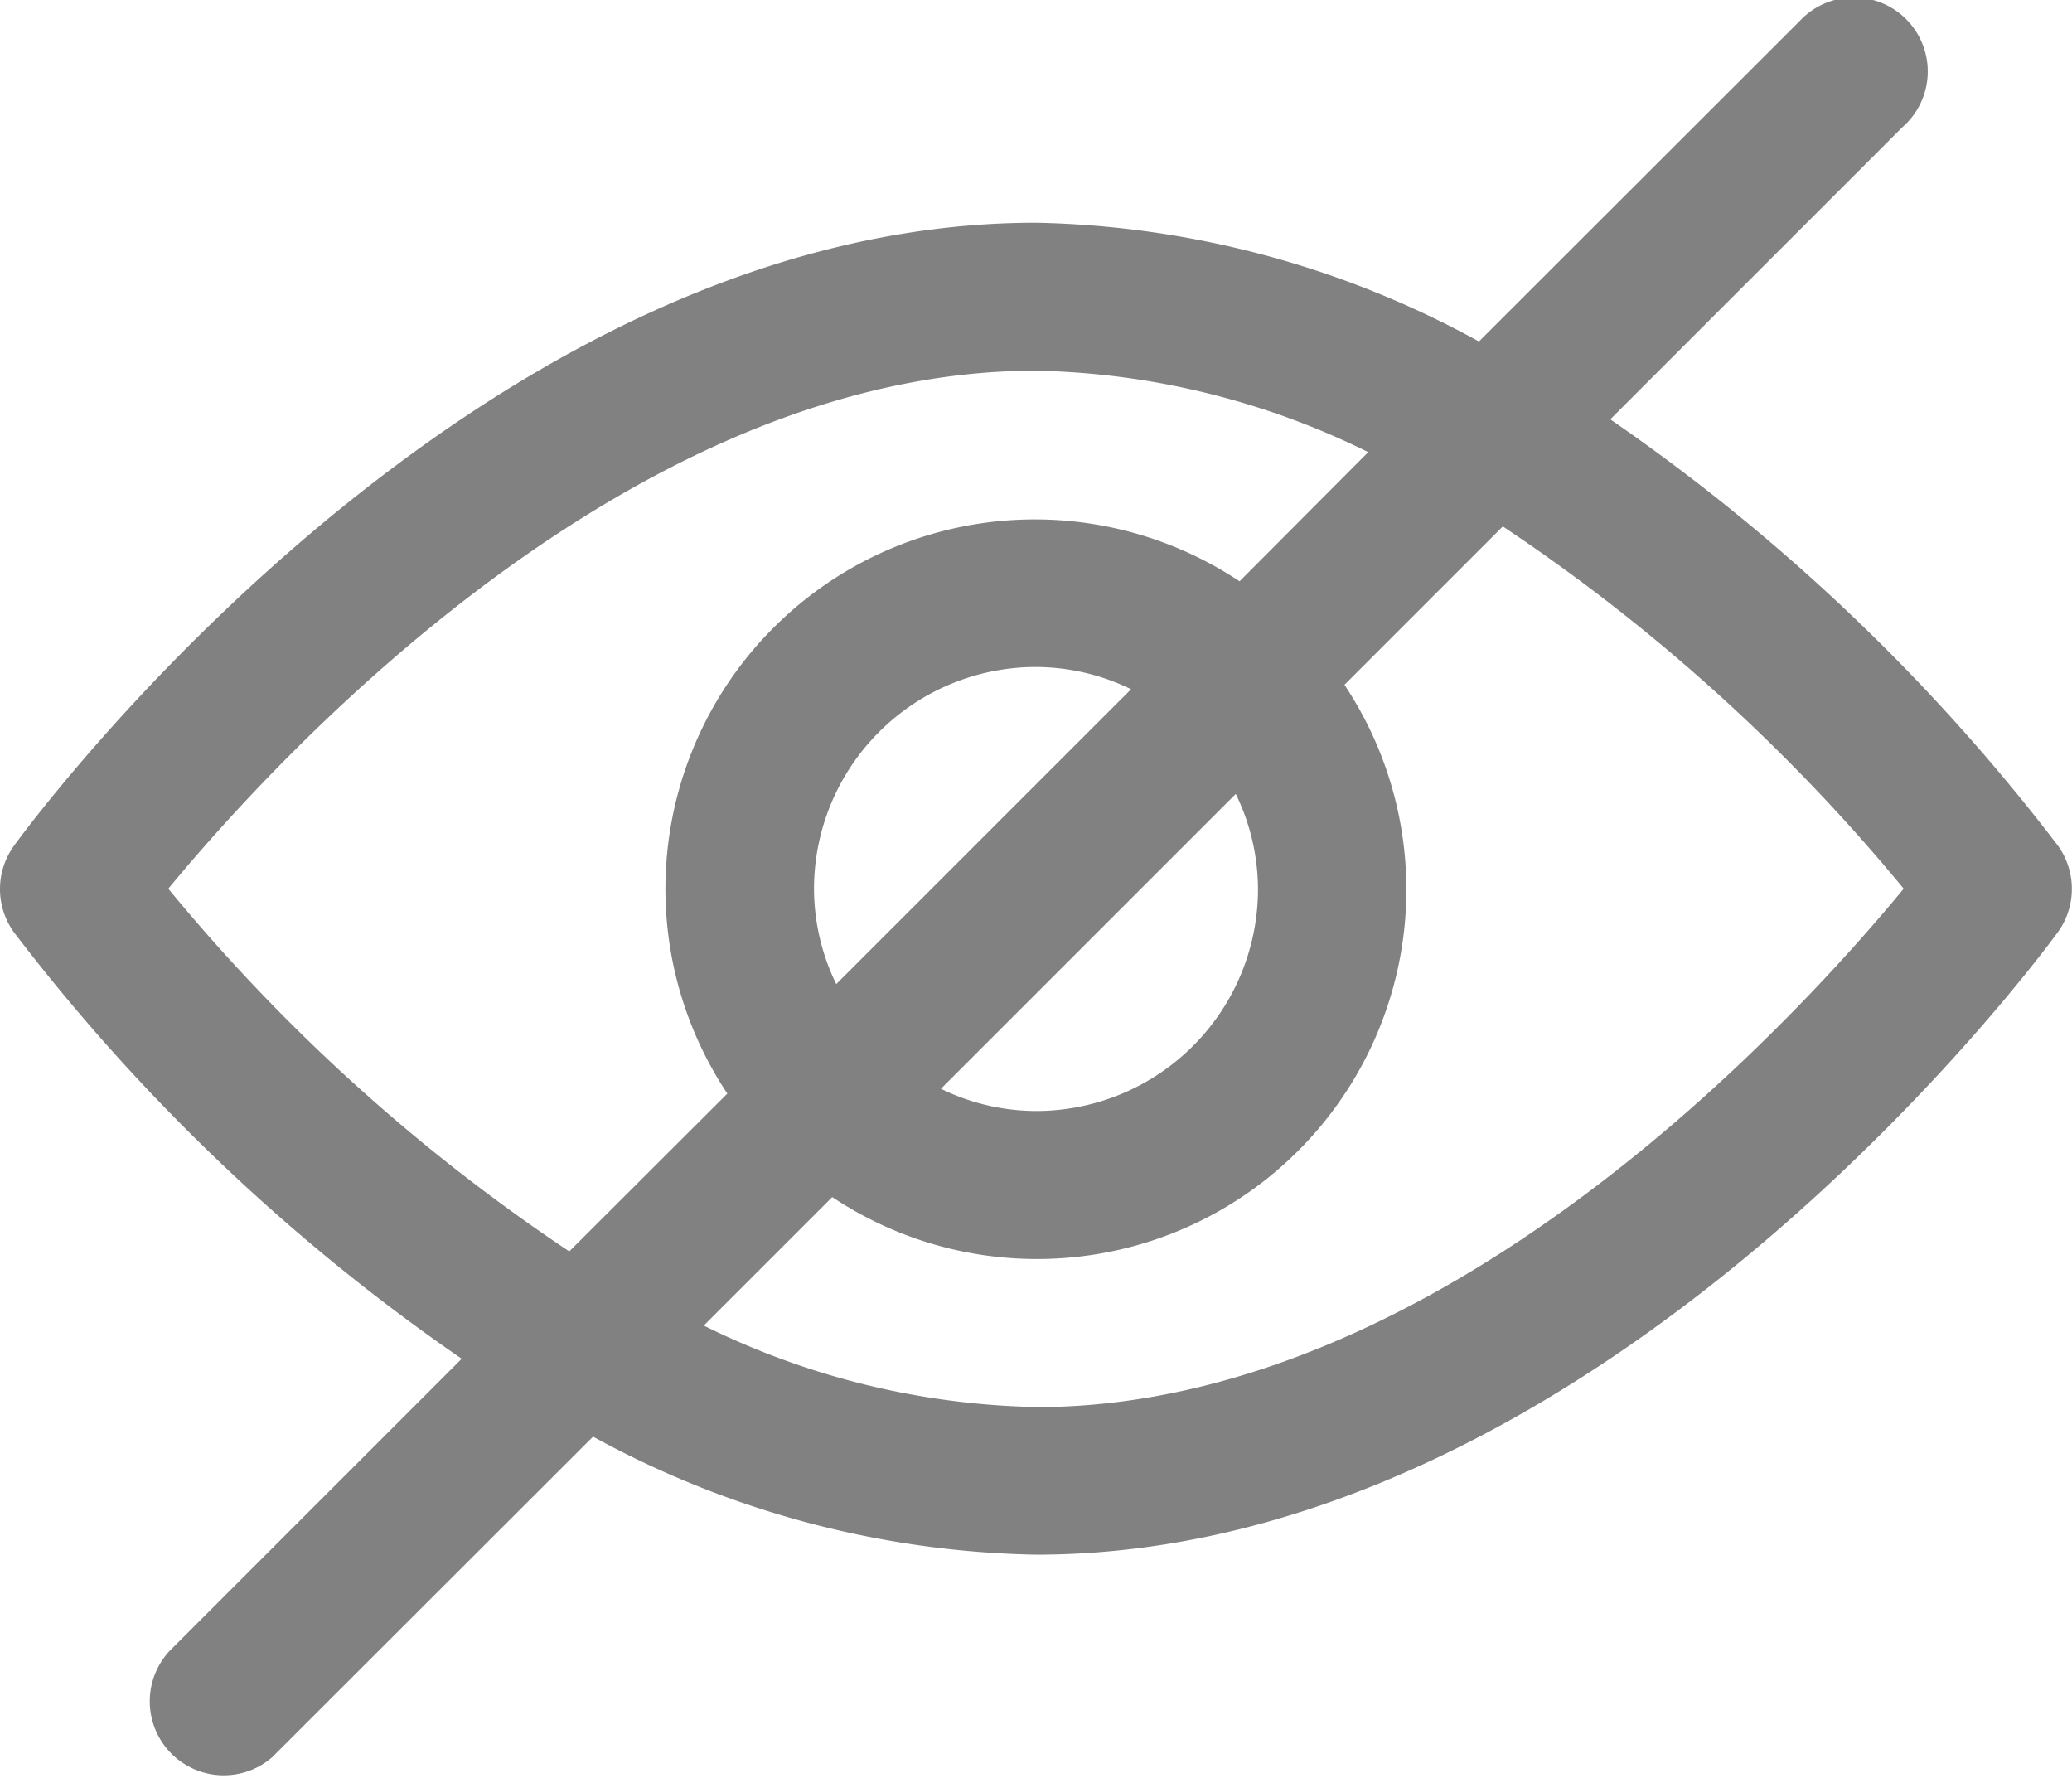 <svg xmlns="http://www.w3.org/2000/svg" width="20.226" height="17.354" viewBox="0 0 20.226 17.354">
    <defs>
        <style>
            .cls-1{fill:#818181}
        </style>
    </defs>
    <g id="private" transform="translate(0 -33.926)">
        <g id="Group_742" data-name="Group 742" transform="translate(0 33.926)">
            <path id="Path_1688" d="M20.088 42.179a19.178 19.178 0 0 0-4.369-4.16l2.85-2.85a.722.722 0 1 0-1-1.039l-.018.018-3.114 3.111a9.341 9.341 0 0 0-4.324-1.159c-5.49 0-9.794 5.83-9.975 6.079a.722.722 0 0 0 0 .849 19.178 19.178 0 0 0 4.369 4.16l-2.85 2.85a.722.722 0 0 0 1 1.039l.018-.018 3.114-3.111a9.341 9.341 0 0 0 4.324 1.152c5.49 0 9.794-5.828 9.975-6.076a.722.722 0 0 0 0-.845zM5.557 46.14a17.986 17.986 0 0 1-3.914-3.54c1.063-1.288 4.512-5.056 8.47-5.056a7.646 7.646 0 0 1 3.243.795L12.1 39.6a3.606 3.606 0 0 0-5 5zm6.506-4.465a2.131 2.131 0 0 1 .217.928 2.167 2.167 0 0 1-2.167 2.167 2.131 2.131 0 0 1-.928-.217zm-3.9 1.856a2.131 2.131 0 0 1-.217-.928 2.167 2.167 0 0 1 2.167-2.167 2.131 2.131 0 0 1 .928.217zm1.95 4.128a7.646 7.646 0 0 1-3.243-.795l1.254-1.254a3.606 3.606 0 0 0 5-5l1.546-1.546a17.987 17.987 0 0 1 3.913 3.536c-1.063 1.291-4.511 5.06-8.47 5.06z" class="cls-1" data-name="Path 1688" transform="translate(0 -33.926)"/>
        </g>
    </g>
</svg>
